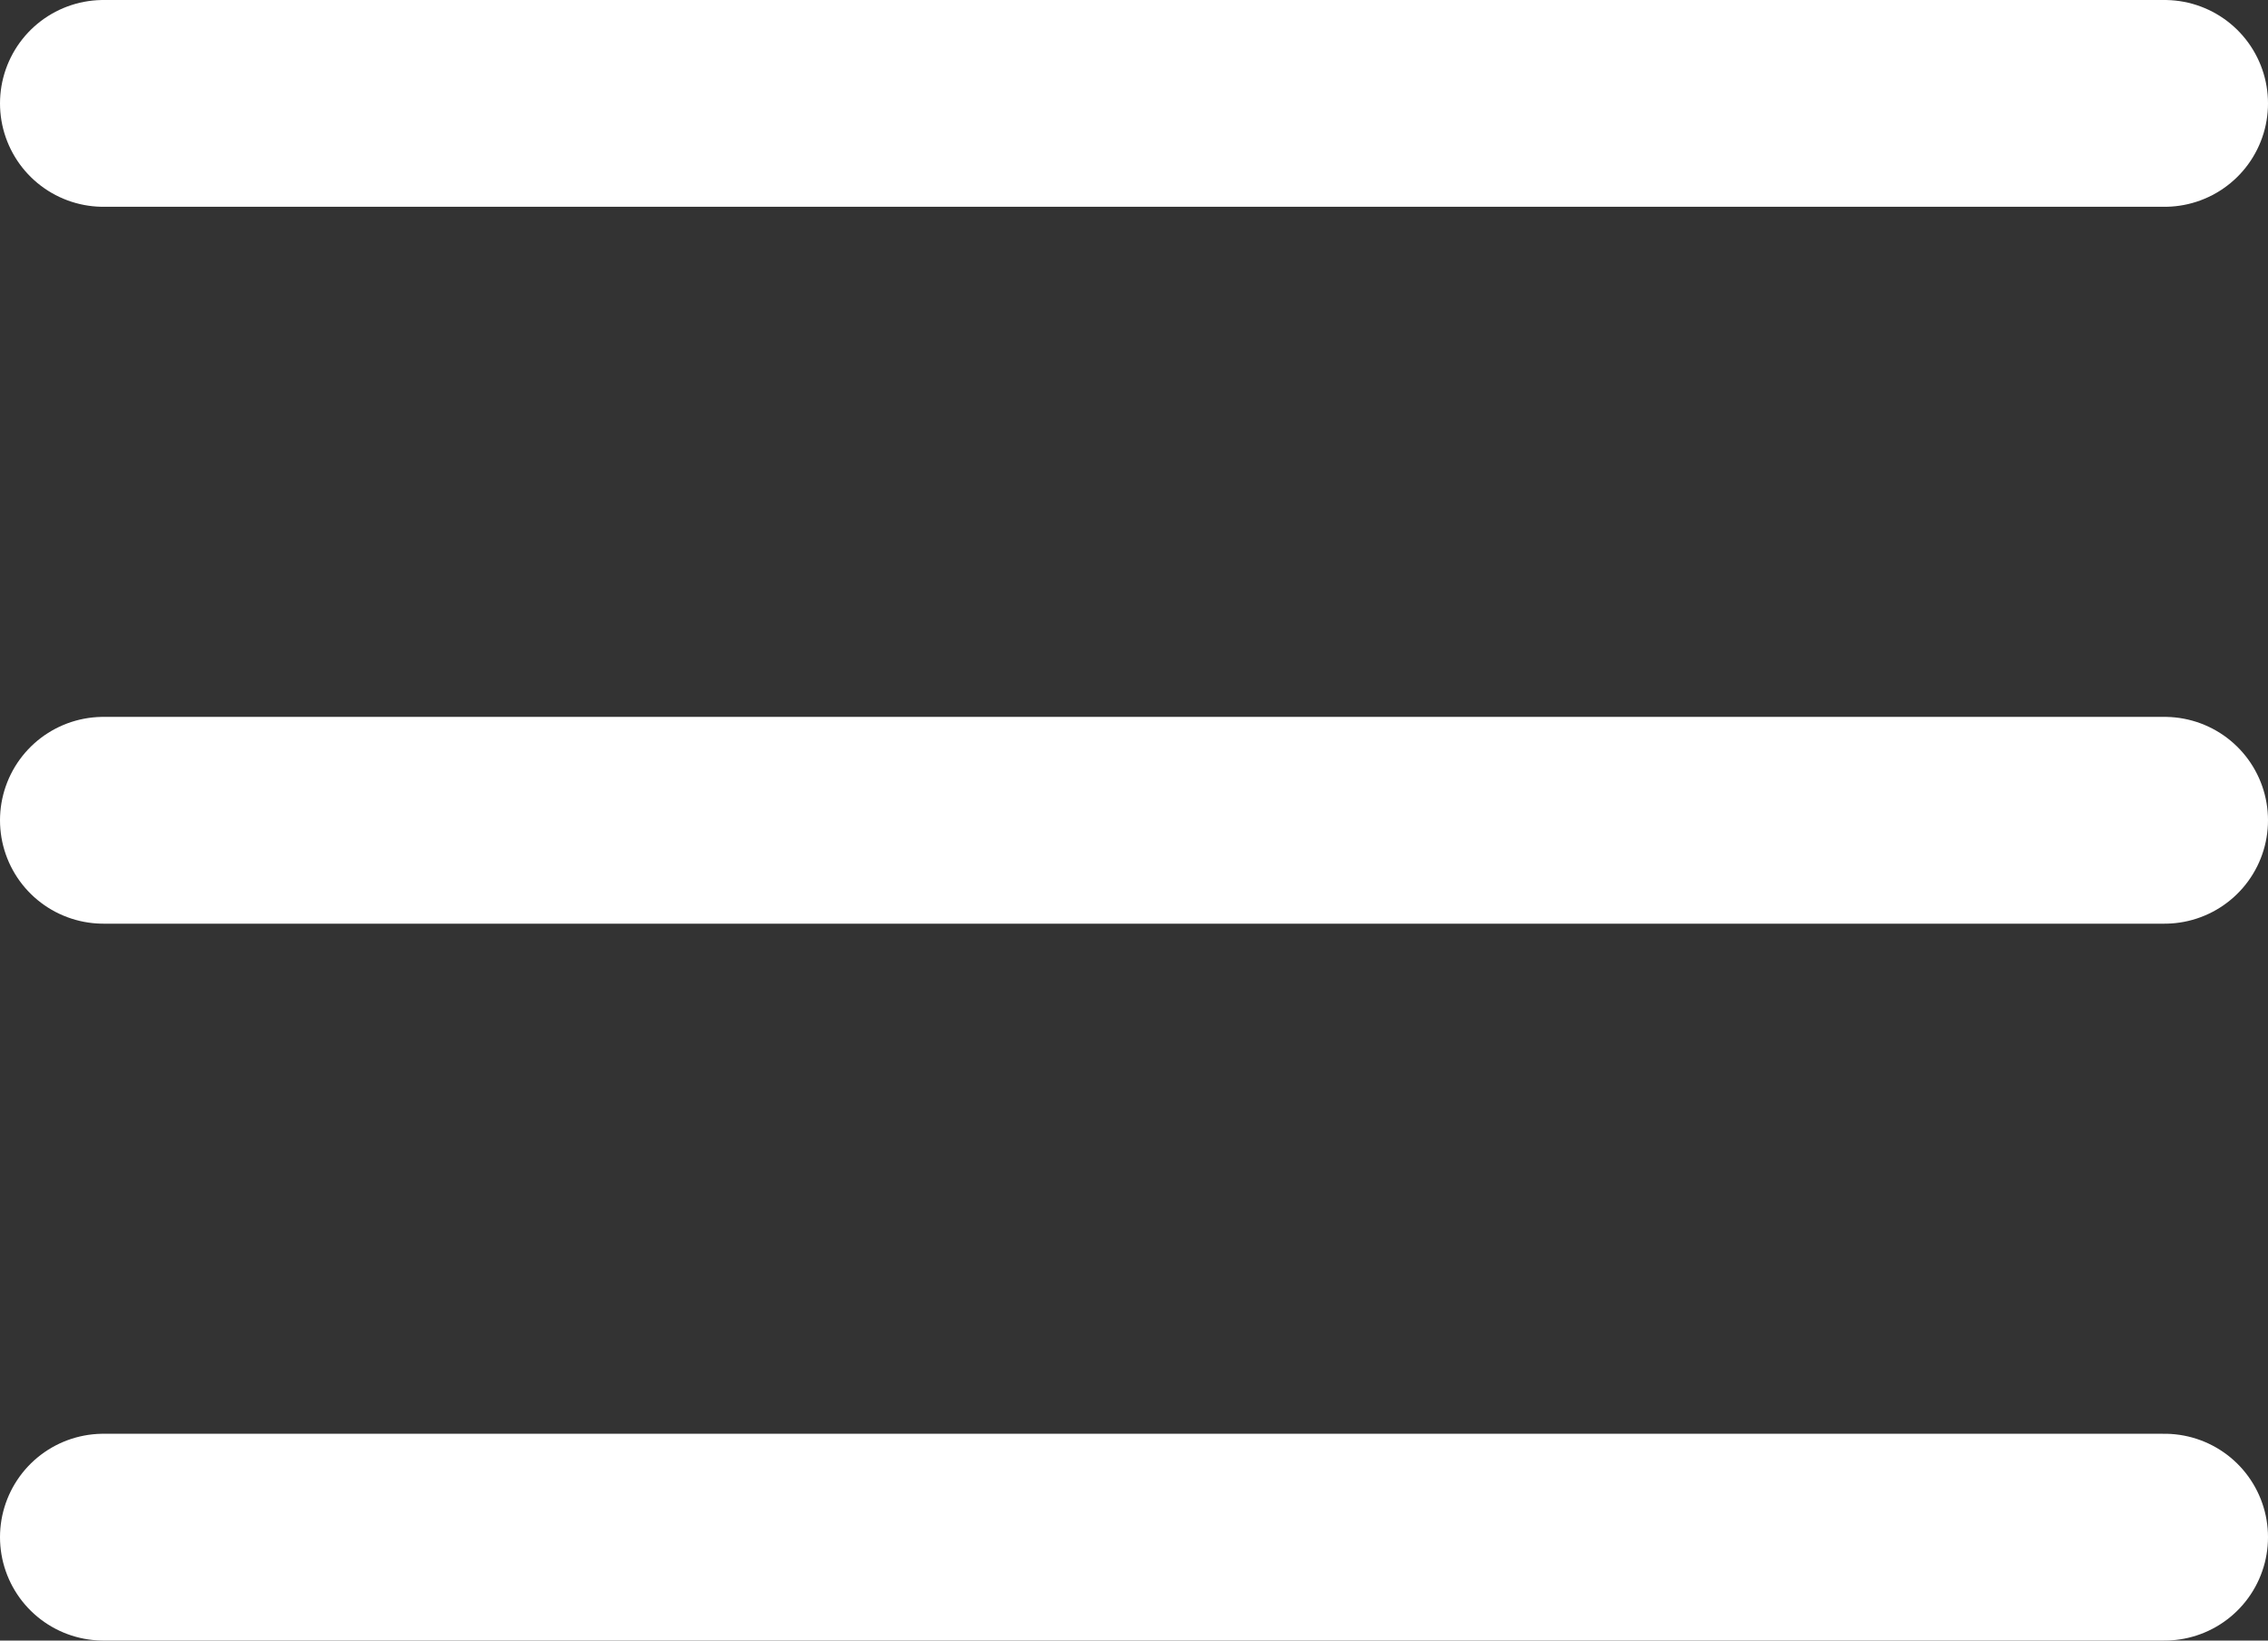 <svg width="329" height="238" viewBox="0 0 329 238" fill="none" xmlns="http://www.w3.org/2000/svg">
<rect x="0" y="0" width="329" height="238" fill="#333333" stroke="none"/>
<path d="M15 15H314" stroke="white" stroke-width="30" stroke-linecap="round"/>
<path d="M15 223H314" stroke="white" stroke-width="30" stroke-linecap="round"/>
<path d="M15 119H314" stroke="white" stroke-width="30" stroke-linecap="round"/>
</svg>
